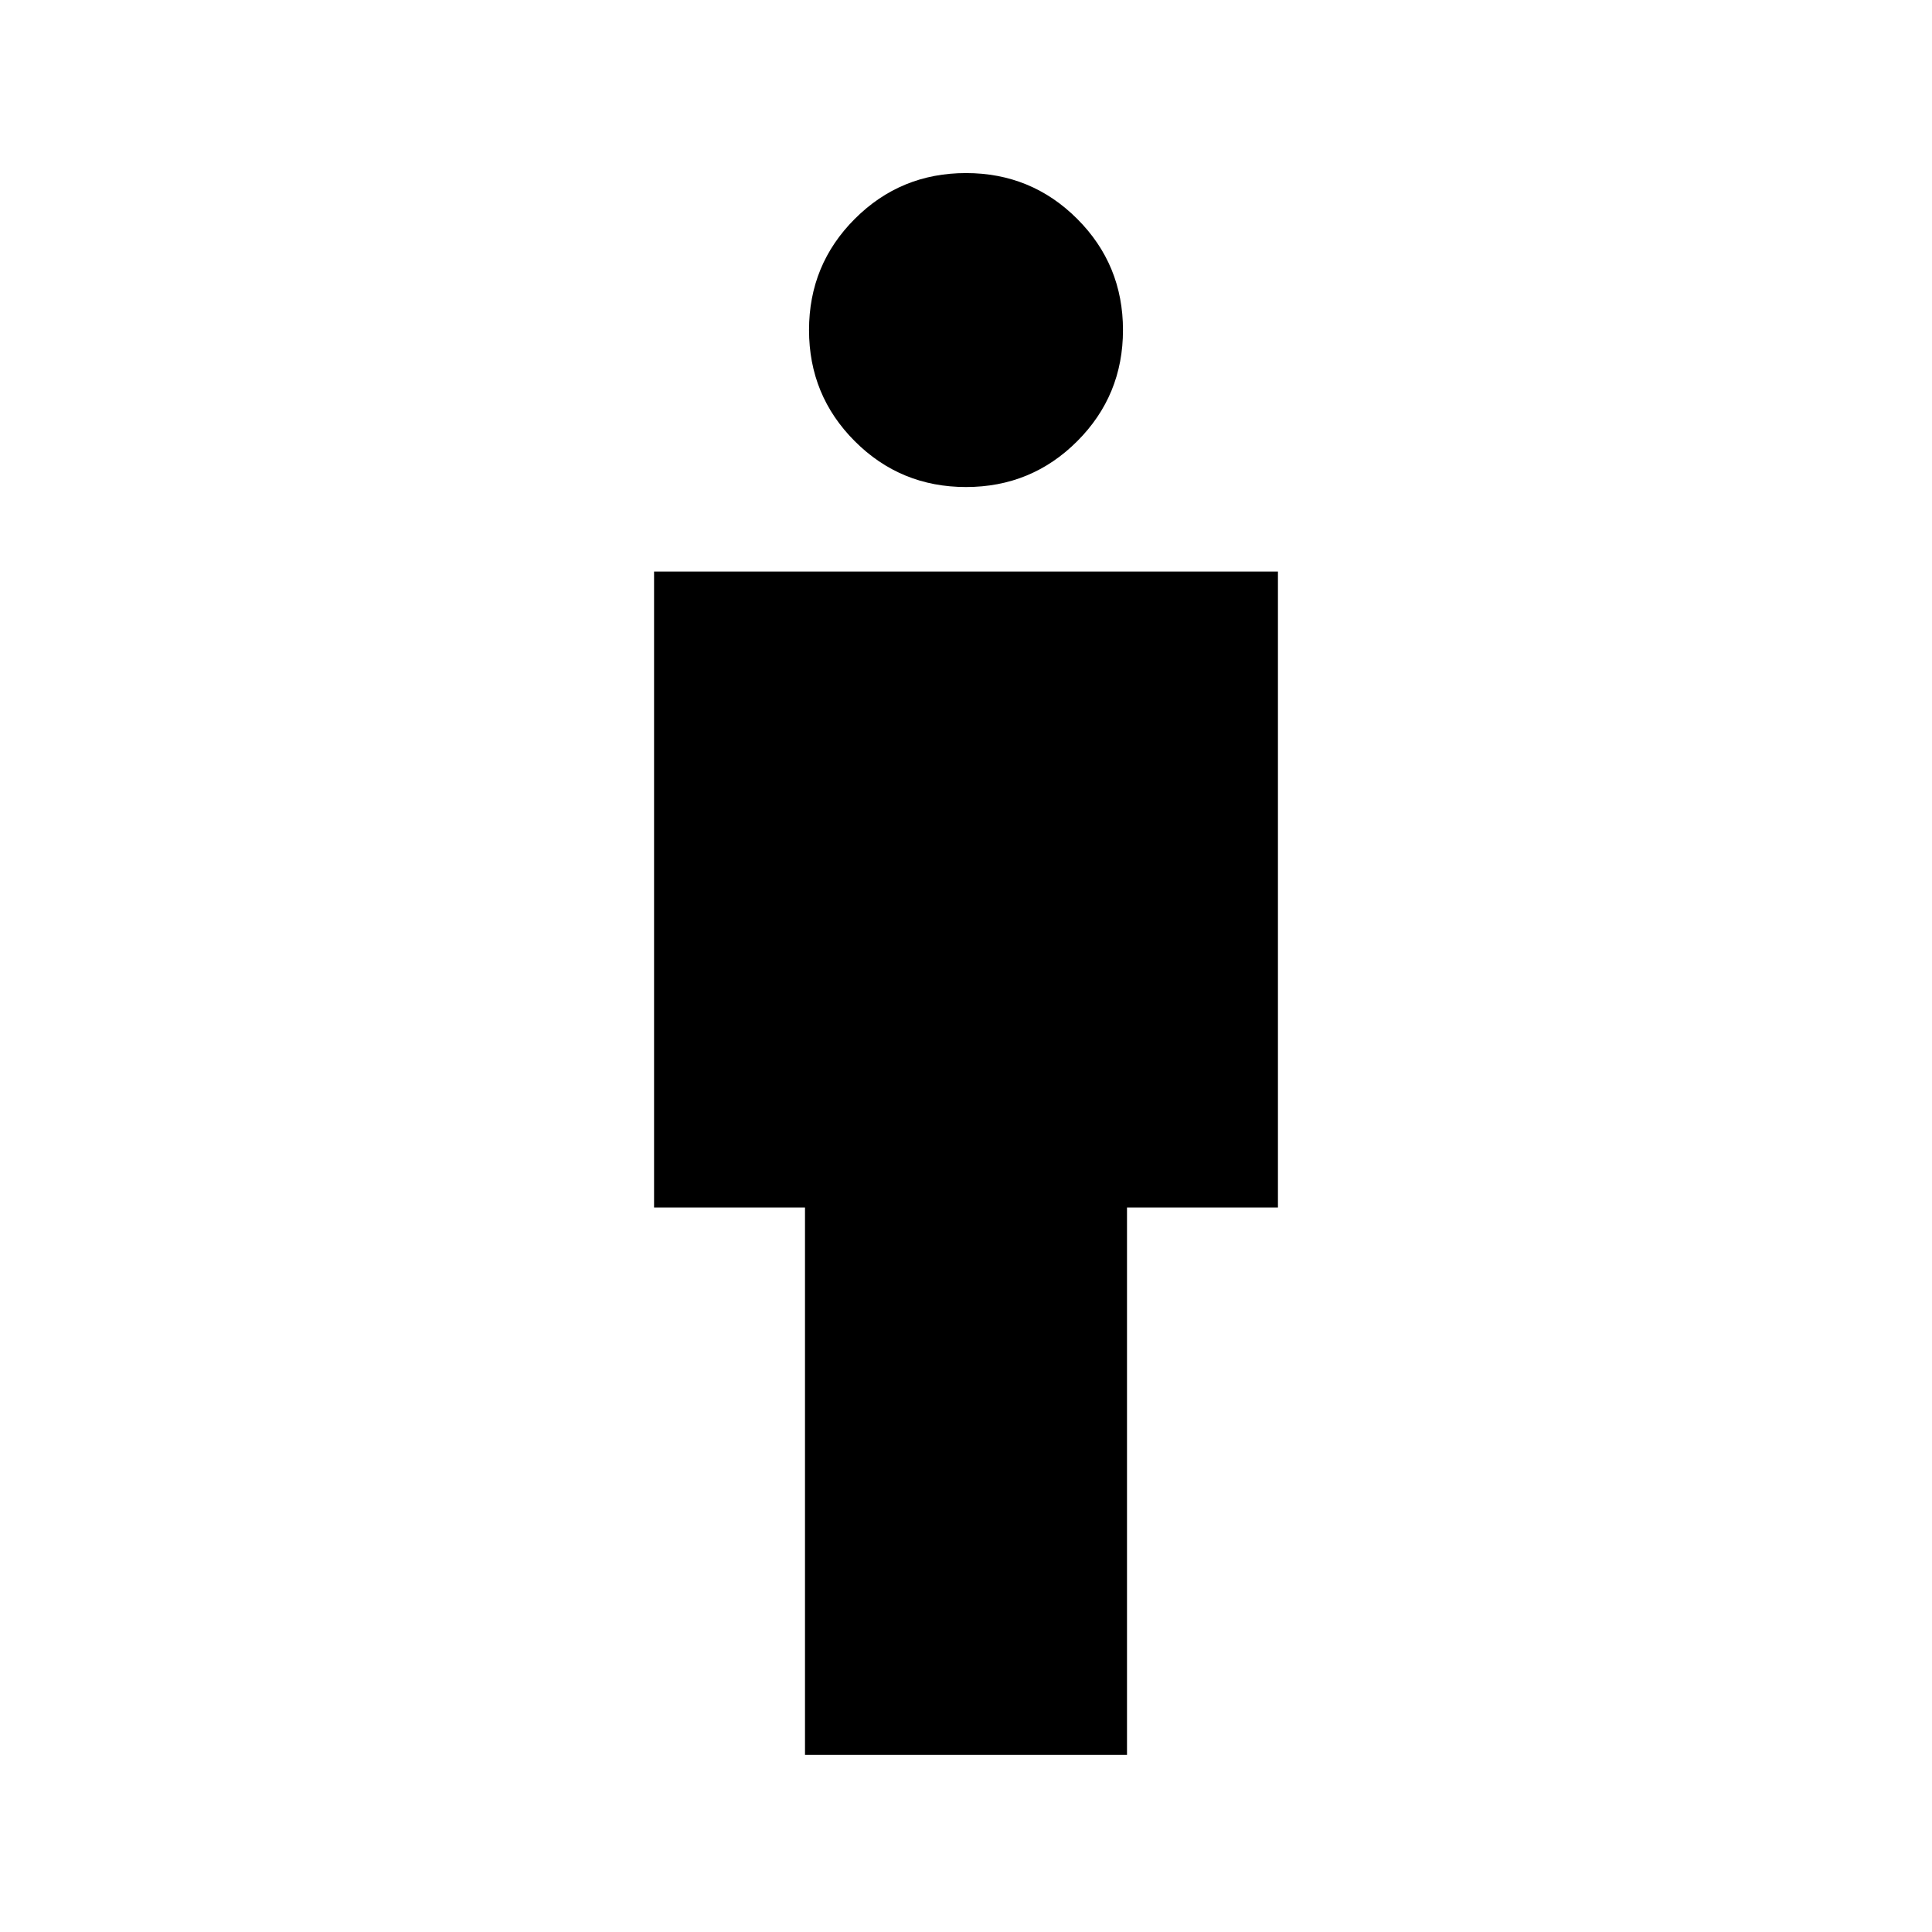 <svg xmlns="http://www.w3.org/2000/svg" height="24" viewBox="0 -960 960 960" width="24"><path d="M400-88v-272h-75v-316h310v316h-75v272H400Zm80-630q-32.5 0-55.25-22.75T402-796q0-32.5 22.75-55.25T480-874q32.5 0 55.25 22.75T558-796q0 32.5-22.75 55.25T480-718Z"/></svg>